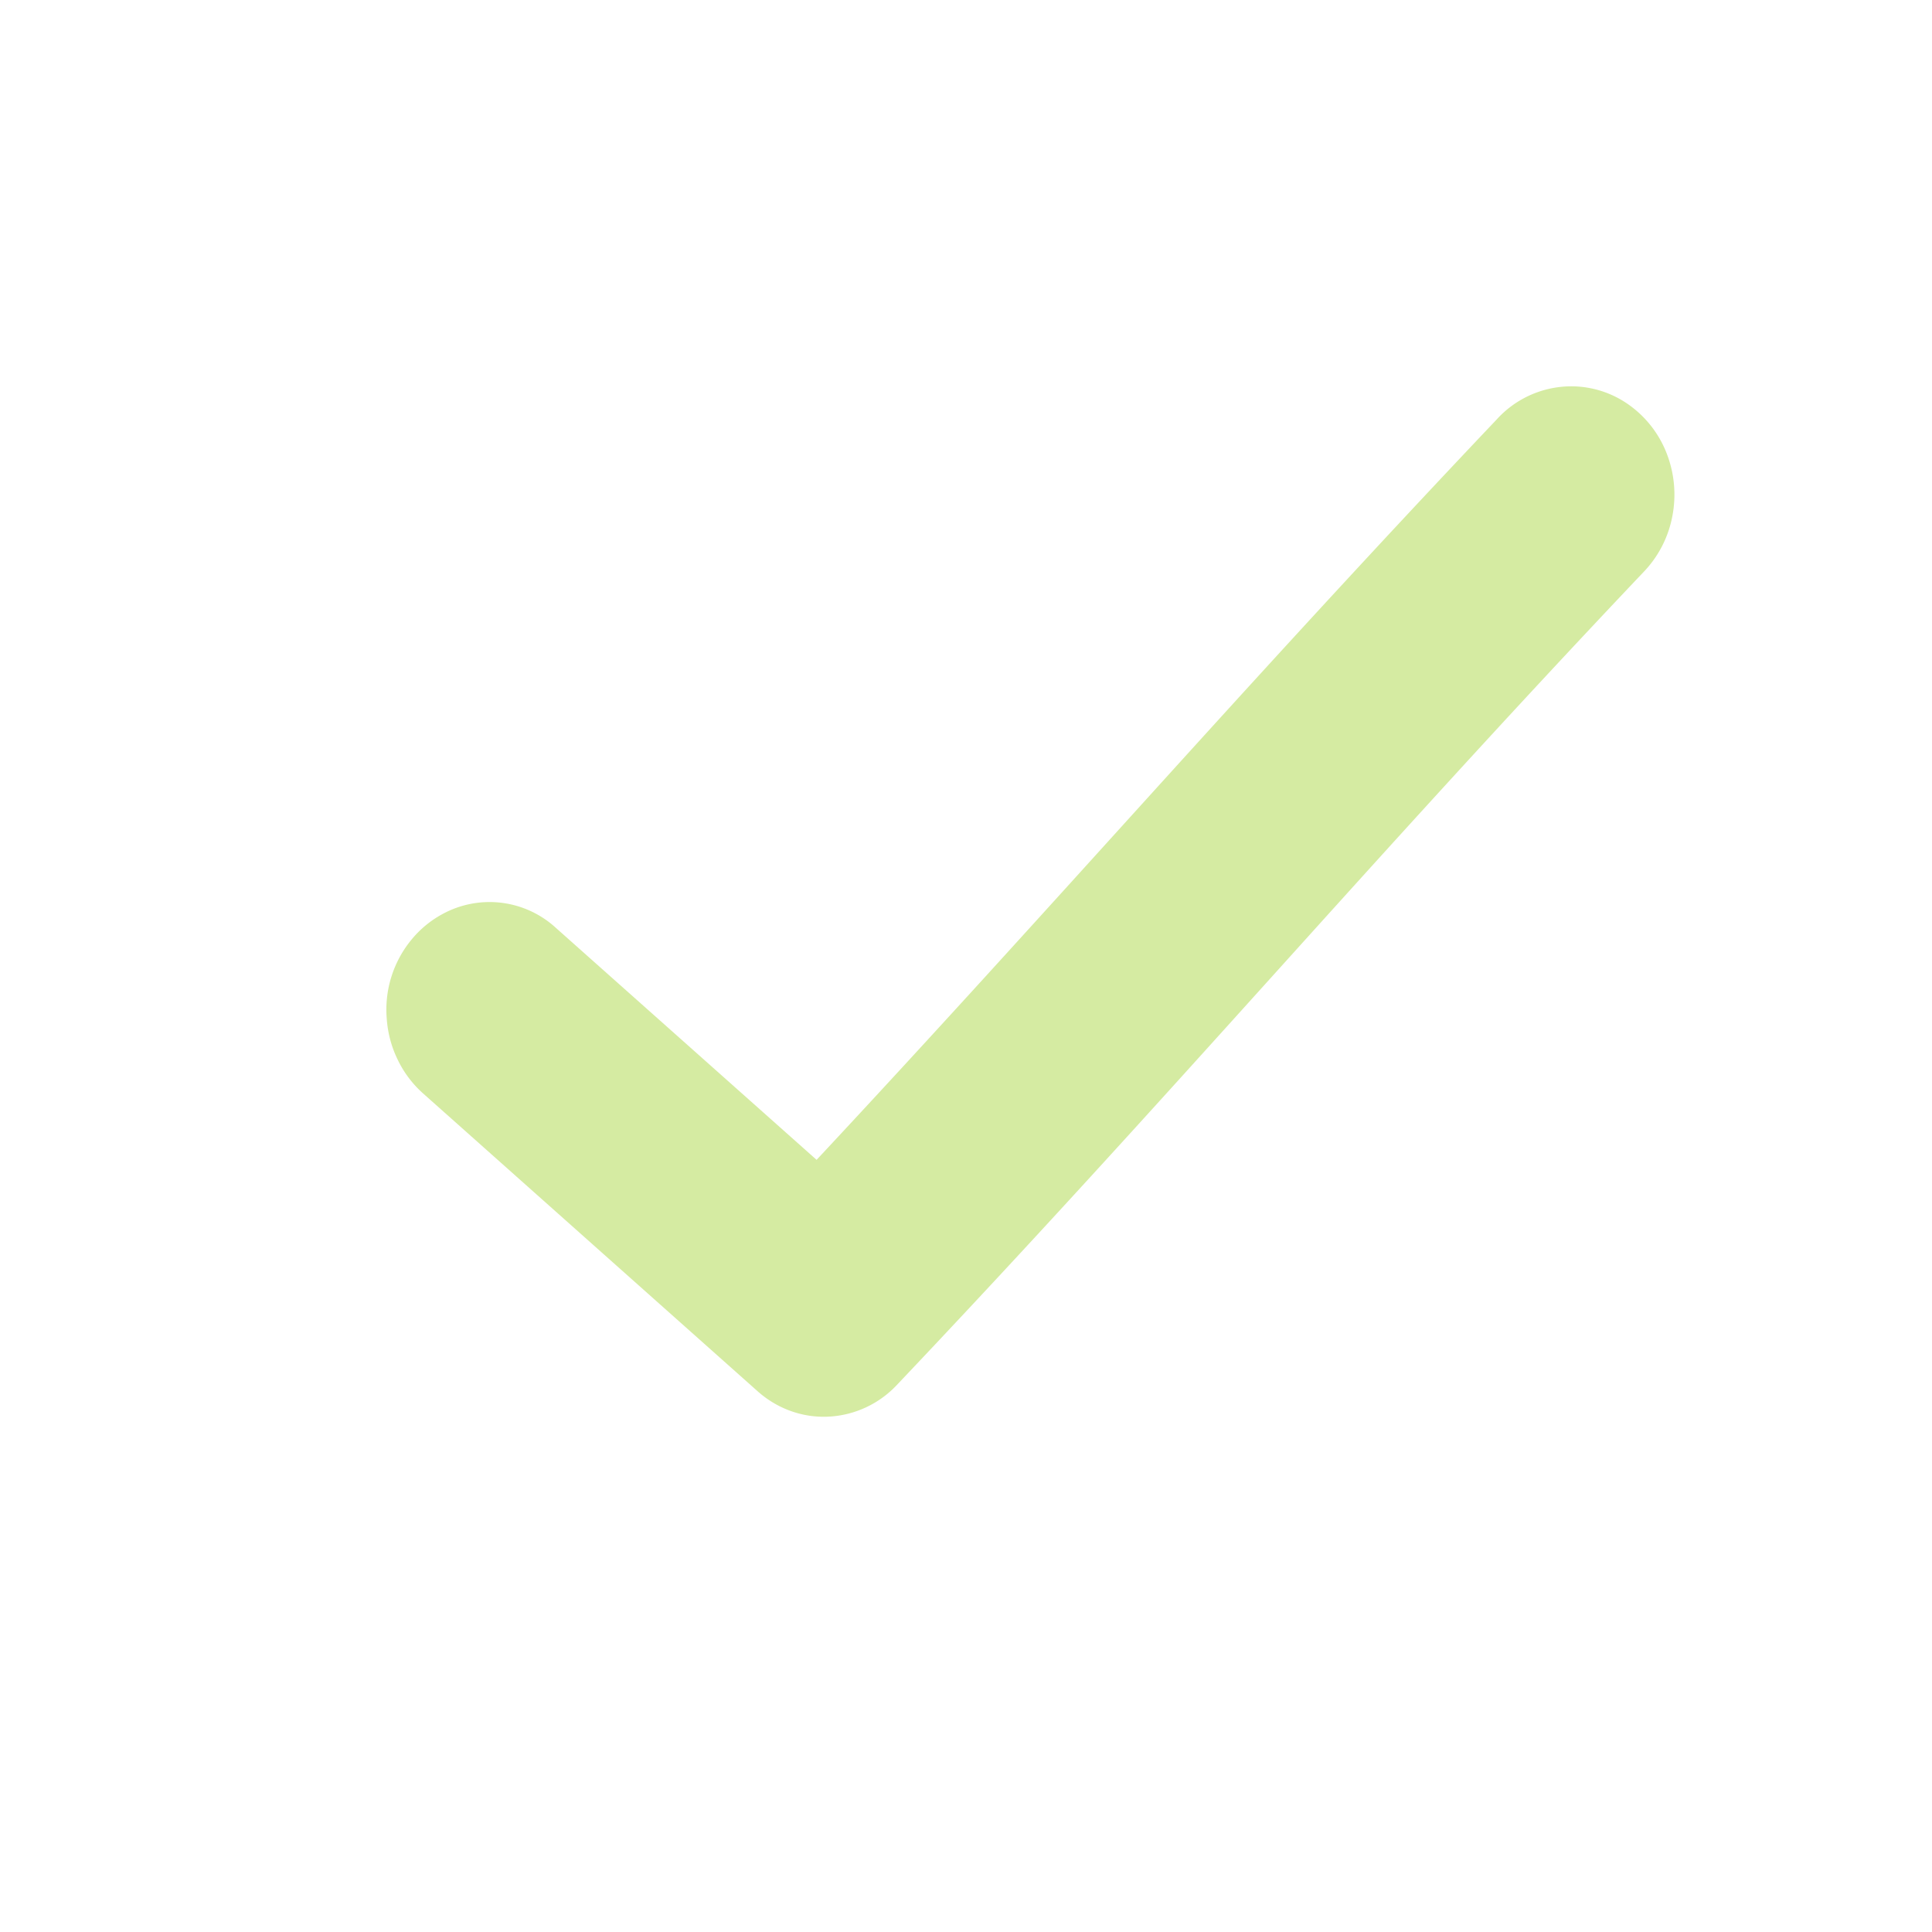 <svg width="15" height="15" xmlns="http://www.w3.org/2000/svg">

 <g>
  <title>Layer 1</title>
  <path id="svg_1" fill="#d5eba2" d="m12.17,3a0.782,0.782 0 0 0 -0.55,0.257c-1.957,2.063 -3.439,3.776 -5.28,5.748l-2.023,-1.8a0.762,0.762 0 0 0 -0.882,-0.108a0.807,0.807 0 0 0 -0.244,0.203a0.854,0.854 0 0 0 -0.188,0.613c0.008,0.11 0.037,0.217 0.085,0.315a0.836,0.836 0 0 0 0.193,0.258l2.597,2.312c0.153,0.138 0.35,0.21 0.551,0.201a0.781,0.781 0 0 0 0.535,-0.247c2.147,-2.264 3.678,-4.077 5.792,-6.306a0.854,0.854 0 0 0 0.228,-0.438a0.881,0.881 0 0 0 -0.048,-0.498a0.83,0.83 0 0 0 -0.308,-0.38a0.77,0.77 0 0 0 -0.459,-0.13l0.001,0z"/>
 </g>
</svg>